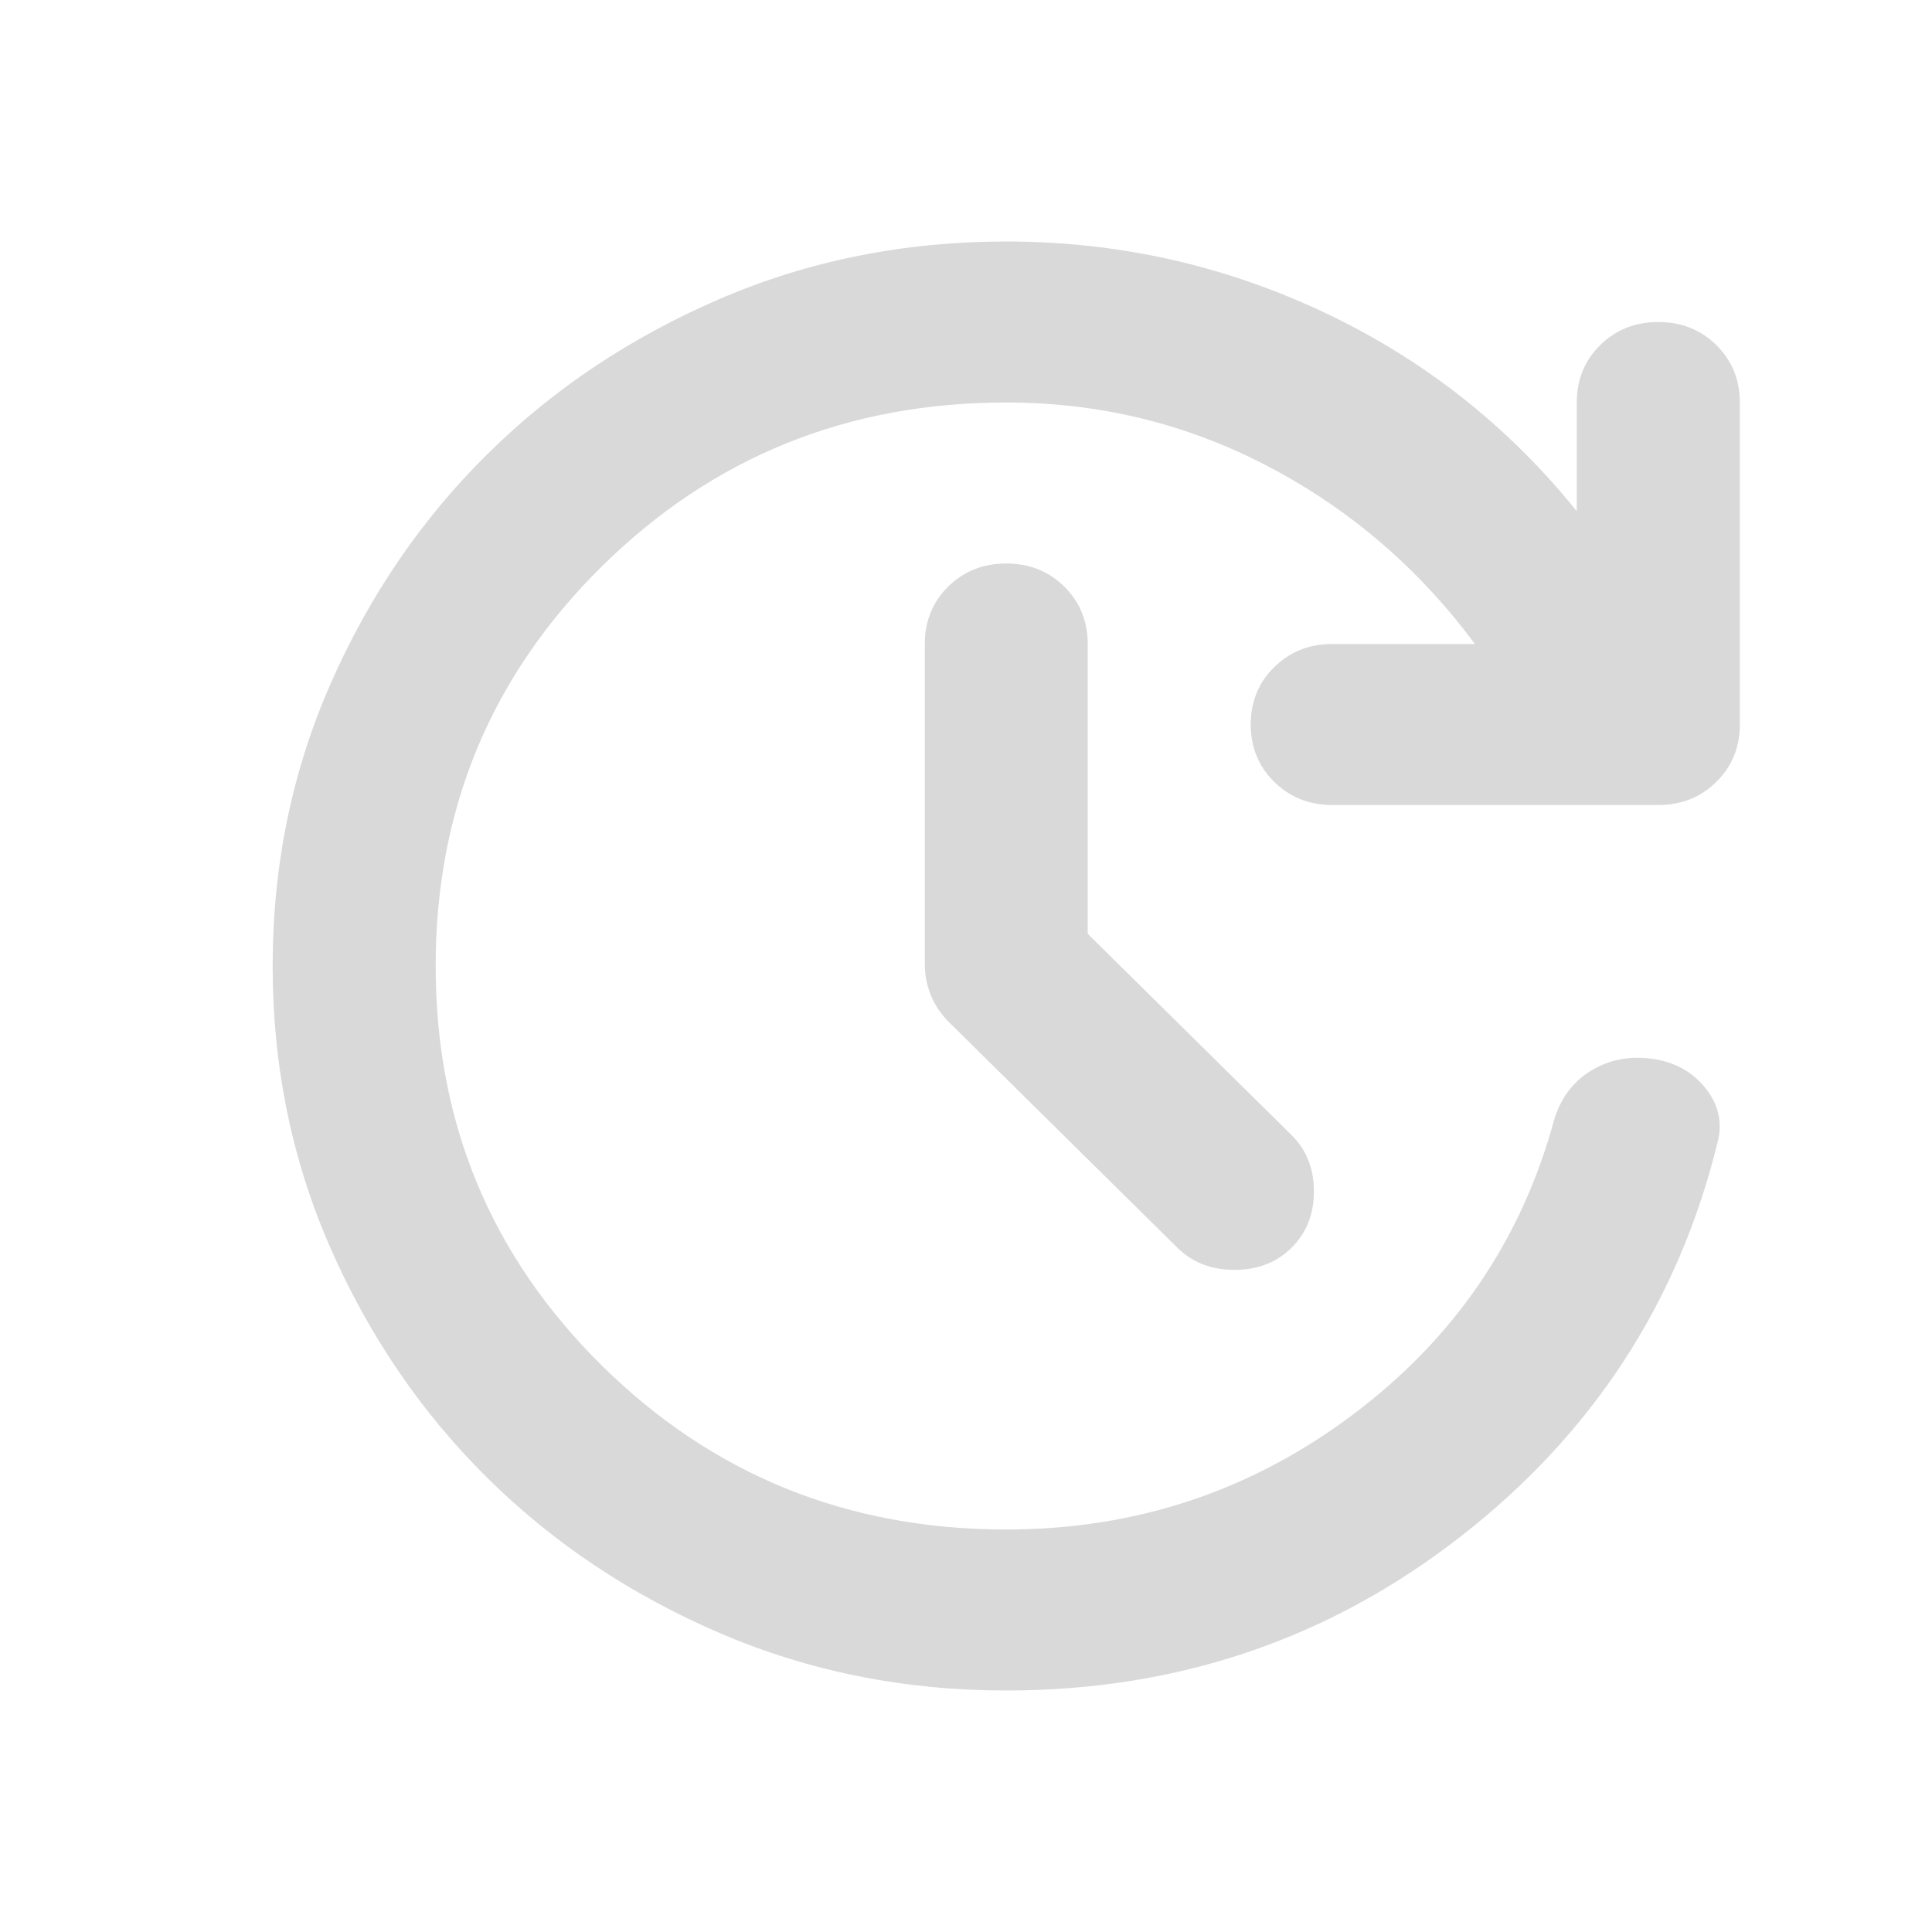 <svg width="24" height="24" viewBox="0 0 24 24" fill="none" xmlns="http://www.w3.org/2000/svg">
<mask id="mask0_247_14" style="mask-type:alpha" maskUnits="userSpaceOnUse" x="0" y="0" width="24" height="24">
<rect width="24" height="24" fill="#D9D9D9"/>
</mask>
<g mask="url(#mask0_247_14)">
<path d="M12.5 21C11.234 21 10.049 20.762 8.944 20.288C7.838 19.812 6.876 19.171 6.058 18.363C5.239 17.554 4.59 16.604 4.109 15.512C3.628 14.421 3.387 13.25 3.387 12C3.387 10.75 3.628 9.579 4.109 8.488C4.59 7.396 5.239 6.446 6.058 5.638C6.876 4.829 7.838 4.188 8.944 3.712C10.049 3.237 11.234 3 12.5 3C13.884 3 15.196 3.292 16.436 3.875C17.676 4.458 18.727 5.283 19.587 6.35V5C19.587 4.717 19.684 4.479 19.878 4.287C20.073 4.096 20.313 4 20.6 4C20.887 4 21.127 4.096 21.321 4.287C21.515 4.479 21.613 4.717 21.613 5V9C21.613 9.283 21.515 9.521 21.321 9.713C21.127 9.904 20.887 10 20.6 10H16.55C16.263 10 16.023 9.904 15.829 9.713C15.634 9.521 15.537 9.283 15.537 9C15.537 8.717 15.634 8.479 15.829 8.287C16.023 8.096 16.263 8 16.55 8H18.322C17.63 7.067 16.778 6.333 15.765 5.8C14.753 5.267 13.664 5 12.5 5C10.526 5 8.851 5.679 7.475 7.037C6.1 8.396 5.412 10.05 5.412 12C5.412 13.95 6.1 15.604 7.475 16.962C8.851 18.321 10.526 19 12.5 19C14.103 19 15.537 18.525 16.803 17.575C18.069 16.625 18.904 15.4 19.309 13.9C19.393 13.633 19.545 13.433 19.765 13.3C19.984 13.167 20.229 13.117 20.499 13.15C20.786 13.183 21.013 13.304 21.182 13.512C21.351 13.721 21.401 13.95 21.334 14.2C20.845 16.183 19.782 17.812 18.145 19.087C16.508 20.363 14.626 21 12.5 21ZM13.512 11.6L16.044 14.1C16.229 14.283 16.322 14.517 16.322 14.8C16.322 15.083 16.229 15.317 16.044 15.5C15.858 15.683 15.622 15.775 15.335 15.775C15.048 15.775 14.812 15.683 14.626 15.5L11.791 12.7C11.69 12.6 11.614 12.488 11.563 12.363C11.513 12.238 11.488 12.108 11.488 11.975V8C11.488 7.717 11.585 7.479 11.778 7.287C11.973 7.096 12.213 7 12.5 7C12.787 7 13.027 7.096 13.221 7.287C13.415 7.479 13.512 7.717 13.512 8V11.6Z" fill="#D9D9D9"/>
</g>
</svg>
